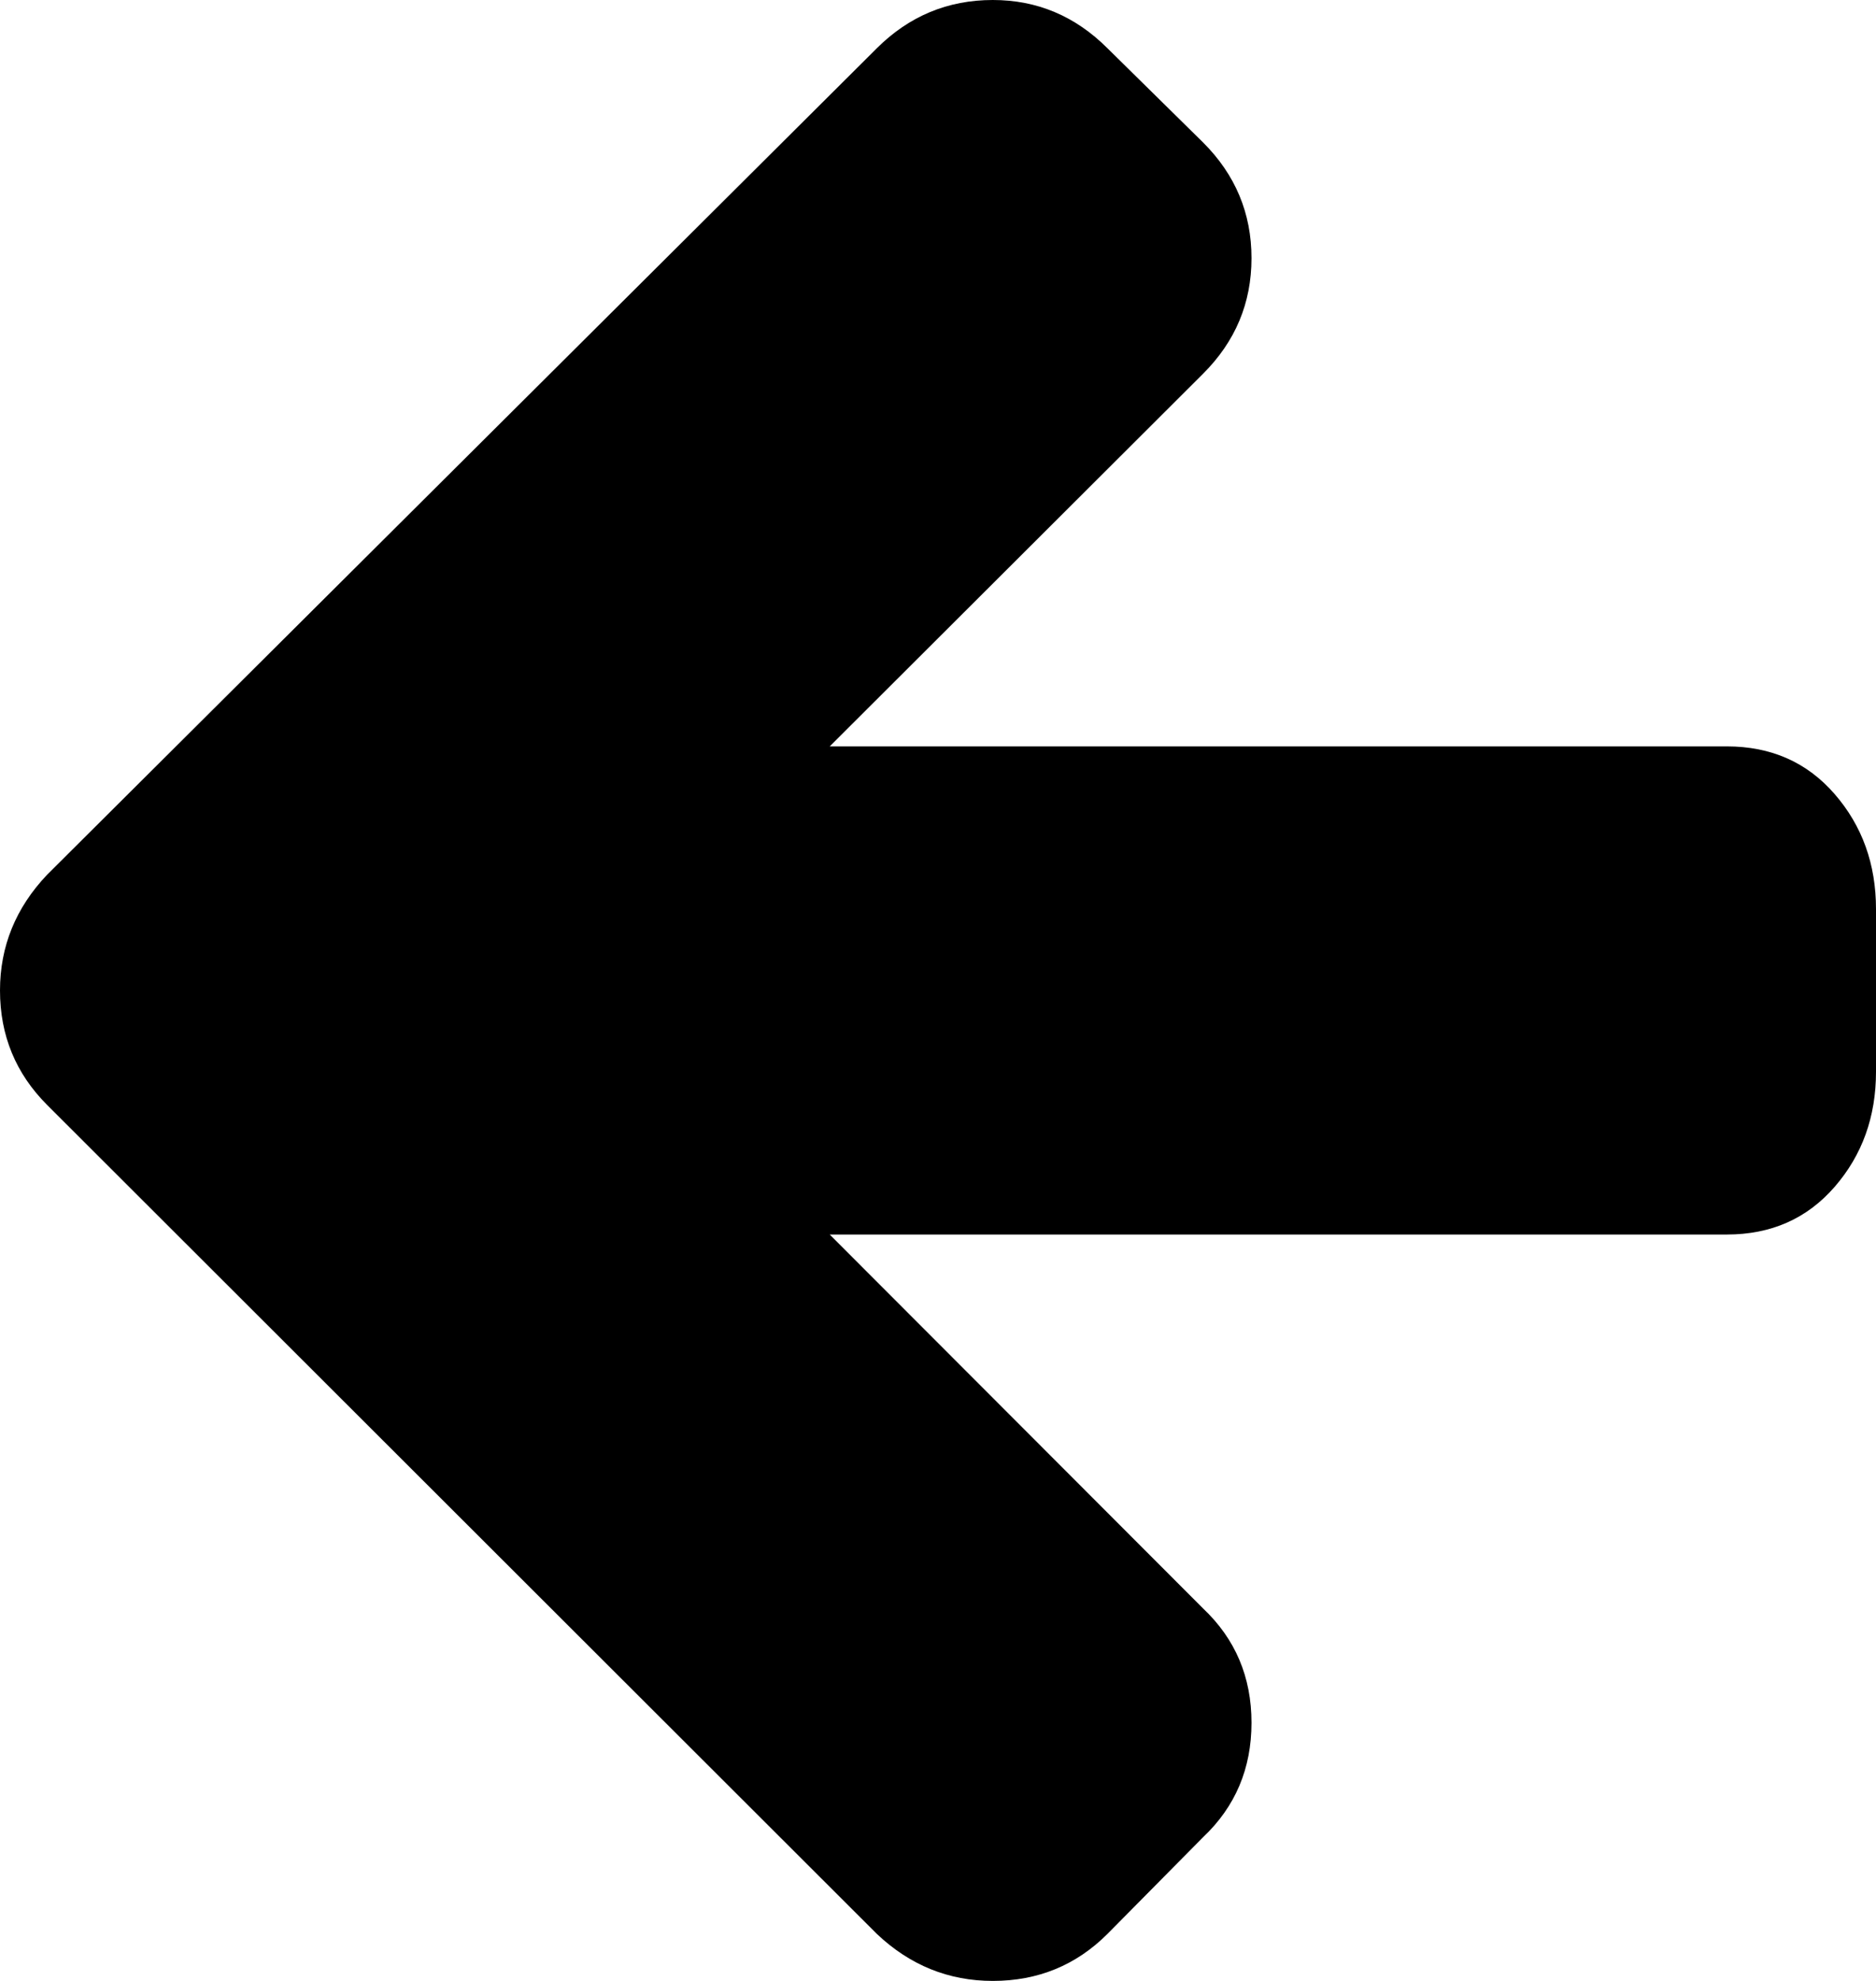 ﻿<?xml version="1.0" encoding="utf-8"?>
<svg version="1.1" xmlns:xlink="http://www.w3.org/1999/xlink" width="18px" height="19px" xmlns="http://www.w3.org/2000/svg">
  <g transform="matrix(1 0 0 1 -231 -151 )">
    <path d="M 17.603 7.616  C 17.868 7.921  18 8.289  18 8.72  L 18 10.28  C 18 10.711  17.868 11.079  17.603 11.384  C 17.338 11.689  16.993 11.841  16.569 11.841  L 7.961 11.841  L 11.543 15.427  C 11.853 15.72  12.008 16.085  12.008 16.524  C 12.008 16.963  11.853 17.329  11.543 17.622  L 10.626 18.549  C 10.325 18.85  9.958 19  9.526 19  C 9.102 19  8.731 18.85  8.413 18.549  L 0.452 10.598  C 0.151 10.297  0 9.931  0 9.5  C 0 9.077  0.151 8.707  0.452 8.39  L 8.413 0.463  C 8.723 0.154  9.094 0  9.526 0  C 9.95 0  10.317 0.154  10.626 0.463  L 11.543 1.366  C 11.853 1.675  12.008 2.045  12.008 2.476  C 12.008 2.907  11.853 3.276  11.543 3.585  L 7.961 7.159  L 16.569 7.159  C 16.993 7.159  17.338 7.311  17.603 7.616  Z " fill-rule="nonzero" fill="#000000" stroke="none" transform="matrix(1 0 0 1 231 151 )" />
  </g>
</svg>